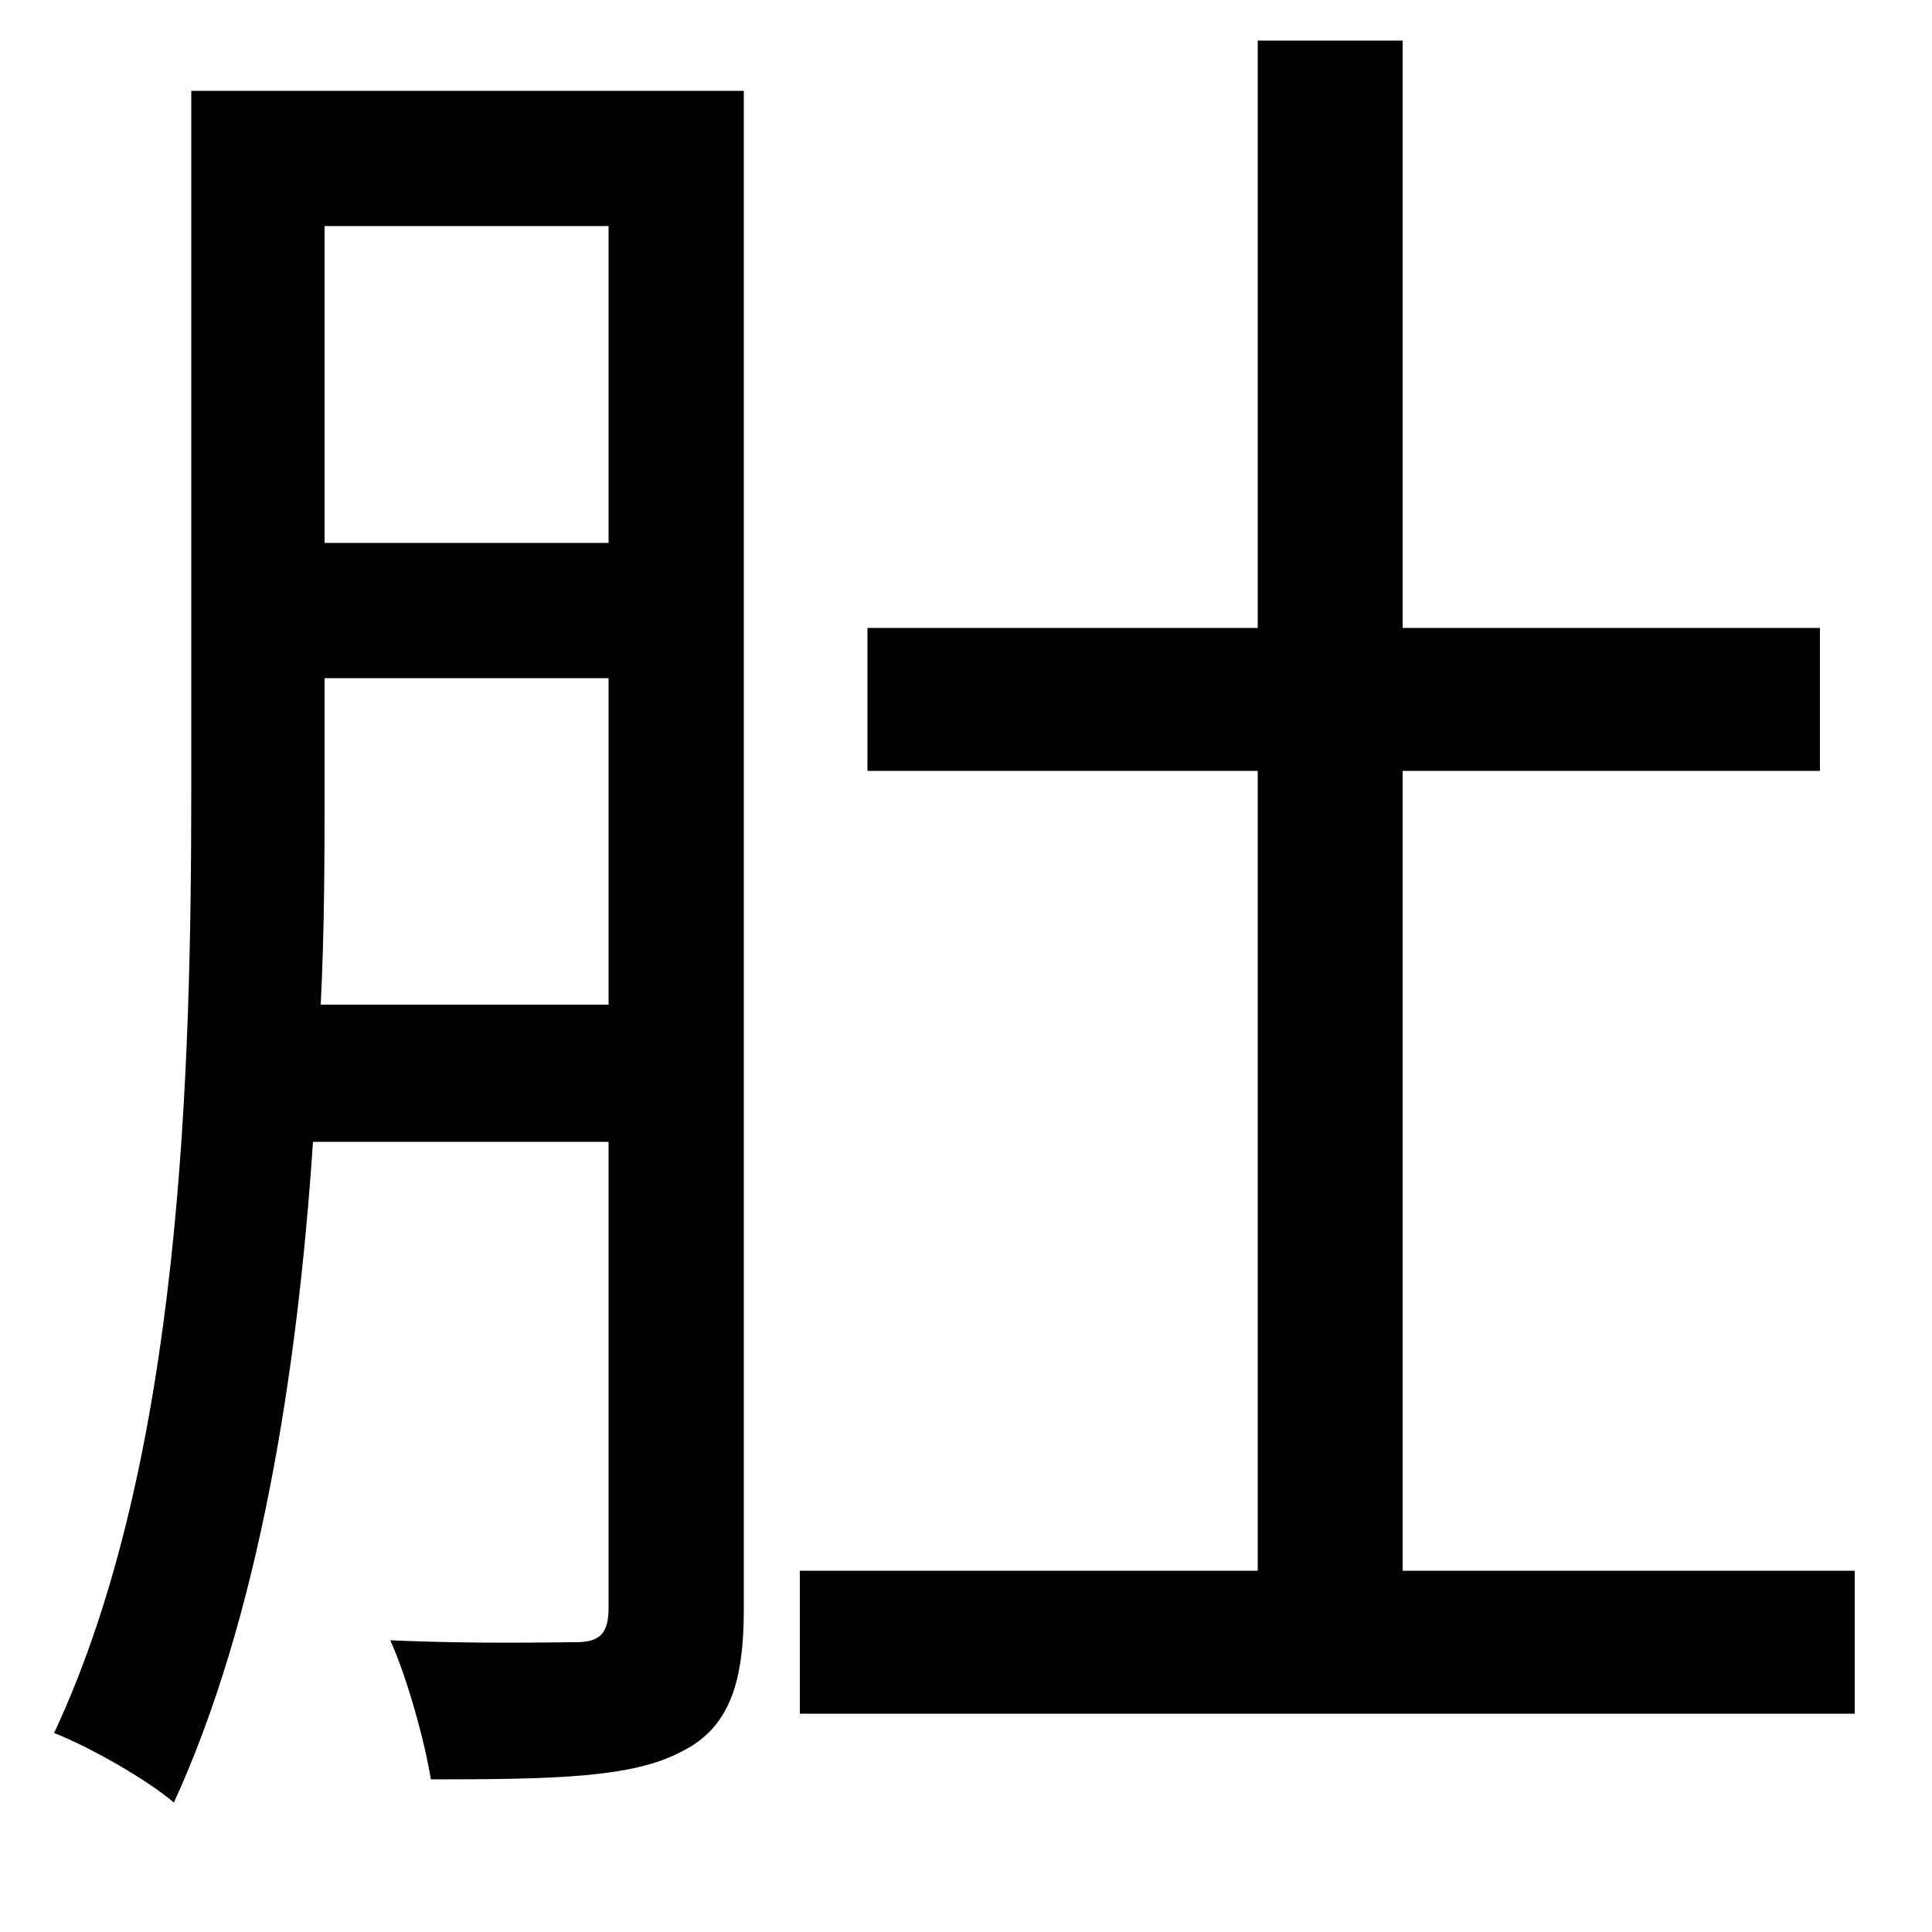 <svg xmlns="http://www.w3.org/2000/svg"
    viewBox="0 0 1000 1000">
  <!--
© 2014-2021 Adobe (http://www.adobe.com/).
Noto is a trademark of Google Inc.
This Font Software is licensed under the SIL Open Font License, Version 1.1. This Font Software is distributed on an "AS IS" BASIS, WITHOUT WARRANTIES OR CONDITIONS OF ANY KIND, either express or implied. See the SIL Open Font License for the specific language, permissions and limitations governing your use of this Font Software.
http://scripts.sil.org/OFL
  -->
<path d="M99 47L99 407C99 555 94 756 28 897 46 904 76 921 90 933 134 837 154 711 162 591L315 591 315 832C315 845 311 850 298 850 286 850 246 851 202 849 211 869 220 902 223 921 288 921 327 920 352 907 377 895 385 872 385 833L385 47ZM168 117L315 117 315 281 168 281ZM168 351L315 351 315 520 166 520C168 480 168 442 168 407ZM651 21L651 325 449 325 449 399 651 399 651 813 414 813 414 887 960 887 960 813 726 813 726 399 942 399 942 325 726 325 726 21Z"/>
</svg>